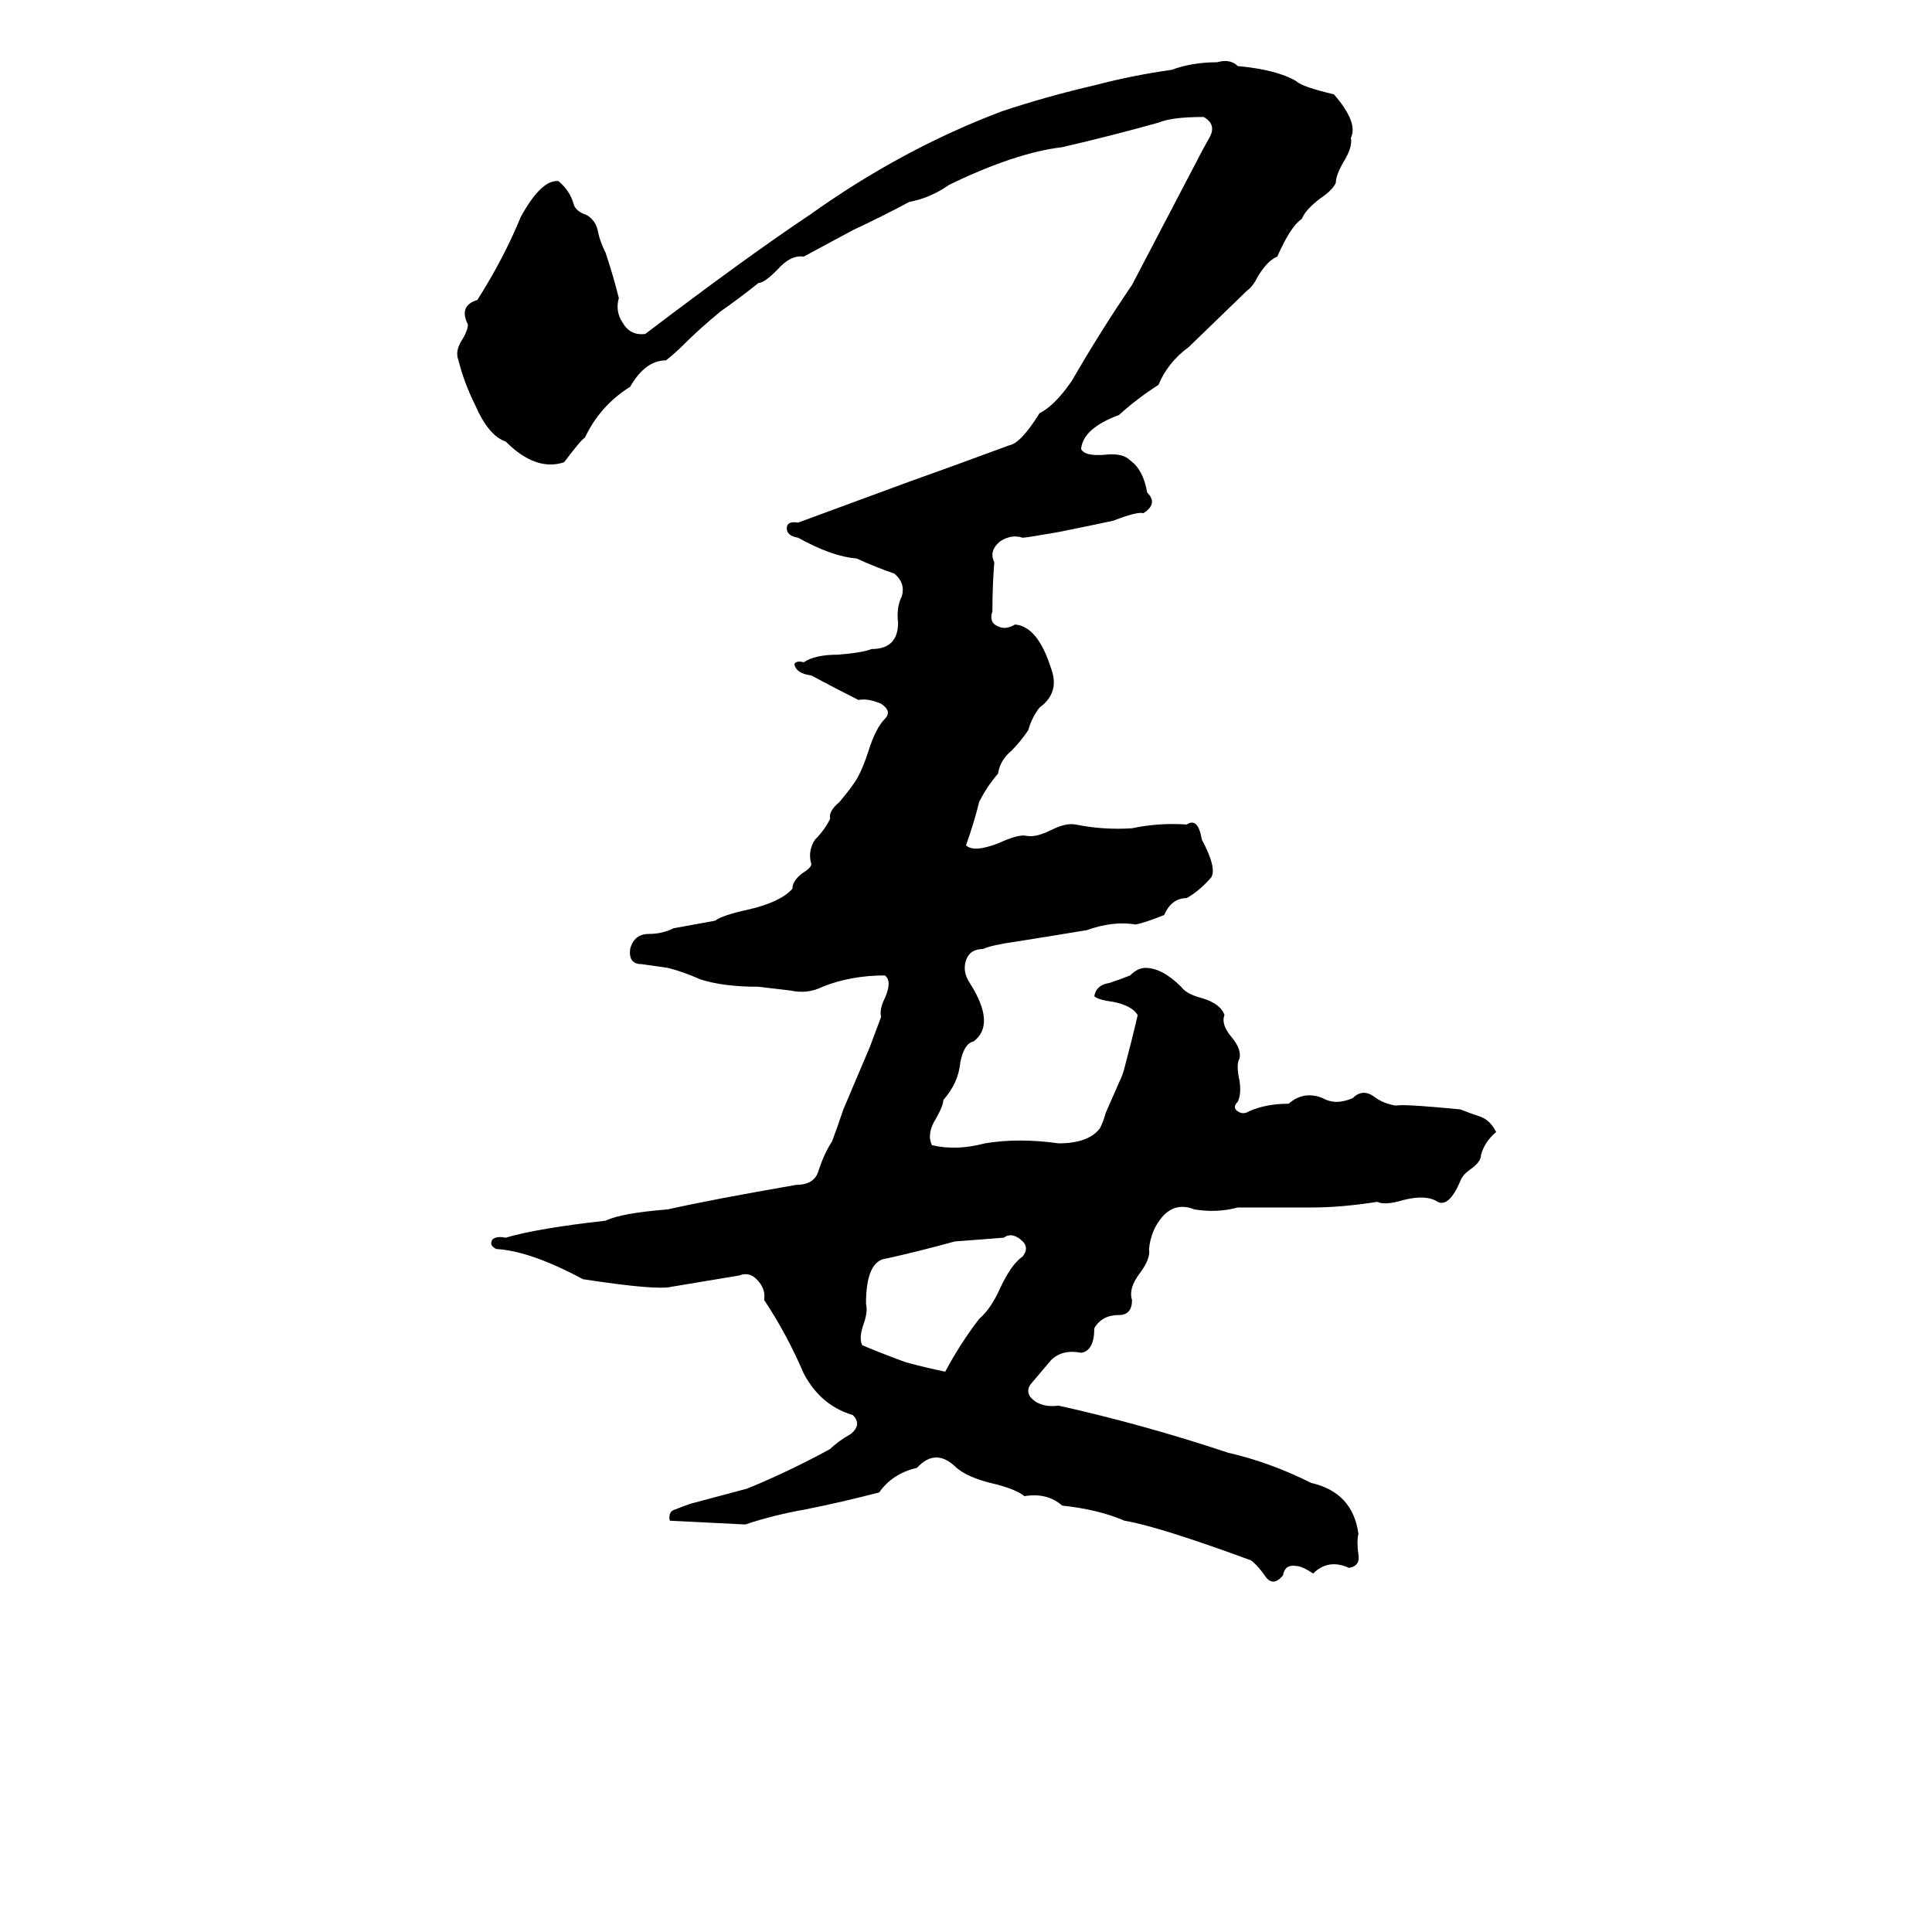 <svg xmlns="http://www.w3.org/2000/svg" viewBox="0 -800 1024 1024">
	<path fill="#000000" d="M645 -767Q652 -769 656 -765Q677 -763 687 -757Q690 -754 707 -750Q720 -735 716 -727Q717 -722 712 -714Q708 -707 708 -703Q706 -699 700 -695Q692 -689 690 -684Q684 -680 677 -664Q672 -662 667 -654Q664 -648 661 -646L630 -616Q619 -608 614 -596Q603 -589 593 -580Q574 -573 573 -562Q575 -558 586 -559Q595 -560 599 -556Q606 -551 608 -539Q614 -533 606 -528Q603 -529 590 -524Q576 -521 561 -518Q544 -515 542 -515Q536 -517 530 -513Q524 -508 527 -502Q526 -490 526 -476Q524 -470 529 -468Q533 -466 538 -469Q550 -468 557 -446Q562 -433 551 -425Q547 -420 545 -413Q541 -407 536 -402Q530 -397 529 -390Q523 -383 519 -375Q516 -363 512 -352Q516 -348 529 -353Q540 -358 544 -357Q549 -356 557 -360Q565 -364 570 -363Q585 -360 600 -361Q614 -364 629 -363Q635 -367 637 -355Q645 -340 642 -335Q636 -328 629 -324Q621 -324 617 -315Q607 -311 602 -310Q590 -312 576 -307Q558 -304 539 -301Q525 -299 521 -297Q514 -297 512 -291Q510 -285 514 -279Q528 -257 516 -248Q511 -247 509 -237Q508 -226 500 -217Q500 -214 496 -207Q491 -199 494 -193Q507 -190 522 -194Q540 -197 561 -194Q577 -194 583 -202Q585 -206 586 -210L593 -226Q595 -230 596 -234Q600 -249 603 -262Q600 -267 590 -269Q582 -270 580 -272Q581 -278 588 -279Q594 -281 599 -283Q603 -287 607 -287Q616 -287 626 -277Q629 -273 637 -271Q647 -268 649 -262Q647 -257 653 -250Q658 -244 657 -239Q655 -236 657 -227Q658 -220 656 -216Q653 -213 656 -211Q659 -209 662 -211Q671 -215 683 -215Q691 -222 701 -218Q708 -214 717 -218Q722 -223 728 -219Q733 -215 740 -214Q743 -215 774 -212Q779 -210 785 -208Q790 -206 793 -200Q787 -195 785 -188Q785 -184 779 -180Q775 -177 774 -174Q768 -160 762 -163Q756 -167 744 -164Q734 -161 730 -163Q711 -160 695 -160Q676 -160 656 -160Q645 -157 633 -159Q623 -163 616 -155Q610 -148 609 -138Q610 -133 604 -125Q598 -117 600 -111Q600 -103 593 -103Q584 -103 580 -96Q580 -84 573 -83Q563 -85 557 -79Q552 -73 546 -66Q543 -61 549 -57Q554 -54 561 -55Q606 -45 651 -30Q673 -25 695 -14Q717 -9 720 13Q719 17 720 24Q721 30 715 31Q704 26 696 34Q690 30 687 30Q681 29 680 35Q675 41 671 36Q667 30 663 27Q614 9 596 6Q582 0 563 -2Q555 -9 543 -7Q538 -11 525 -14Q513 -17 507 -22Q496 -33 486 -22Q473 -19 466 -9Q447 -4 427 0Q410 3 395 8Q375 7 355 6Q354 1 358 0Q363 -2 366 -3Q381 -7 396 -11Q418 -20 440 -32Q444 -36 451 -40Q457 -45 452 -50Q435 -55 426 -72Q417 -93 405 -111Q406 -117 401 -122Q397 -126 392 -124Q374 -121 356 -118Q348 -116 309 -122Q281 -137 263 -138Q259 -140 261 -143Q263 -145 268 -144Q285 -149 321 -153Q329 -157 354 -159Q376 -164 422 -172Q432 -172 434 -180Q437 -189 441 -195Q444 -203 447 -212L461 -245Q464 -253 467 -261Q466 -265 469 -271Q473 -280 469 -283Q451 -283 436 -277Q428 -273 419 -275Q410 -276 402 -277Q383 -277 371 -281Q362 -285 354 -287Q347 -288 340 -289Q333 -289 334 -297Q336 -305 344 -305Q351 -305 357 -308Q368 -310 379 -312Q383 -315 397 -318Q414 -322 420 -329Q420 -333 425 -337Q430 -340 430 -342Q428 -349 432 -355Q437 -360 440 -366Q439 -370 445 -375Q450 -381 452 -384Q456 -389 460 -401Q464 -414 469 -419Q473 -423 467 -427Q460 -430 455 -429Q443 -435 430 -442Q422 -443 421 -448Q422 -450 426 -449Q432 -453 444 -453Q457 -454 462 -456Q476 -456 476 -470Q475 -478 478 -484Q480 -491 474 -496Q465 -499 454 -504Q441 -505 423 -515Q417 -516 417 -520Q417 -524 423 -523L480 -544Q508 -554 535 -564Q541 -565 551 -581Q559 -585 568 -598Q583 -624 600 -649L634 -714Q637 -720 641 -727Q645 -734 638 -738Q621 -738 614 -735Q589 -728 563 -722Q538 -719 503 -702Q493 -695 482 -693Q467 -685 452 -678Q439 -671 426 -664Q419 -665 412 -657Q405 -650 402 -650Q392 -642 382 -635Q371 -626 362 -617Q358 -613 353 -609Q342 -609 334 -595Q318 -585 310 -568Q308 -567 299 -555Q284 -550 268 -566Q259 -569 252 -585Q246 -597 243 -609Q241 -614 245 -620Q248 -625 248 -628Q243 -638 253 -641Q267 -663 276 -685Q287 -705 296 -704Q302 -699 304 -692Q305 -688 311 -686Q316 -683 317 -677Q318 -672 321 -666Q325 -654 328 -642Q326 -635 330 -629Q334 -622 342 -623Q396 -664 429 -686Q478 -721 531 -741Q555 -749 581 -755Q600 -760 621 -763Q632 -767 645 -767ZM532 -144L506 -142Q488 -137 470 -133Q459 -132 459 -109Q460 -105 458 -99Q455 -91 457 -87Q469 -82 480 -78Q491 -75 501 -73Q509 -88 519 -101Q525 -106 530 -117Q536 -130 542 -134Q546 -139 541 -143Q536 -147 532 -144Z"/>
</svg>